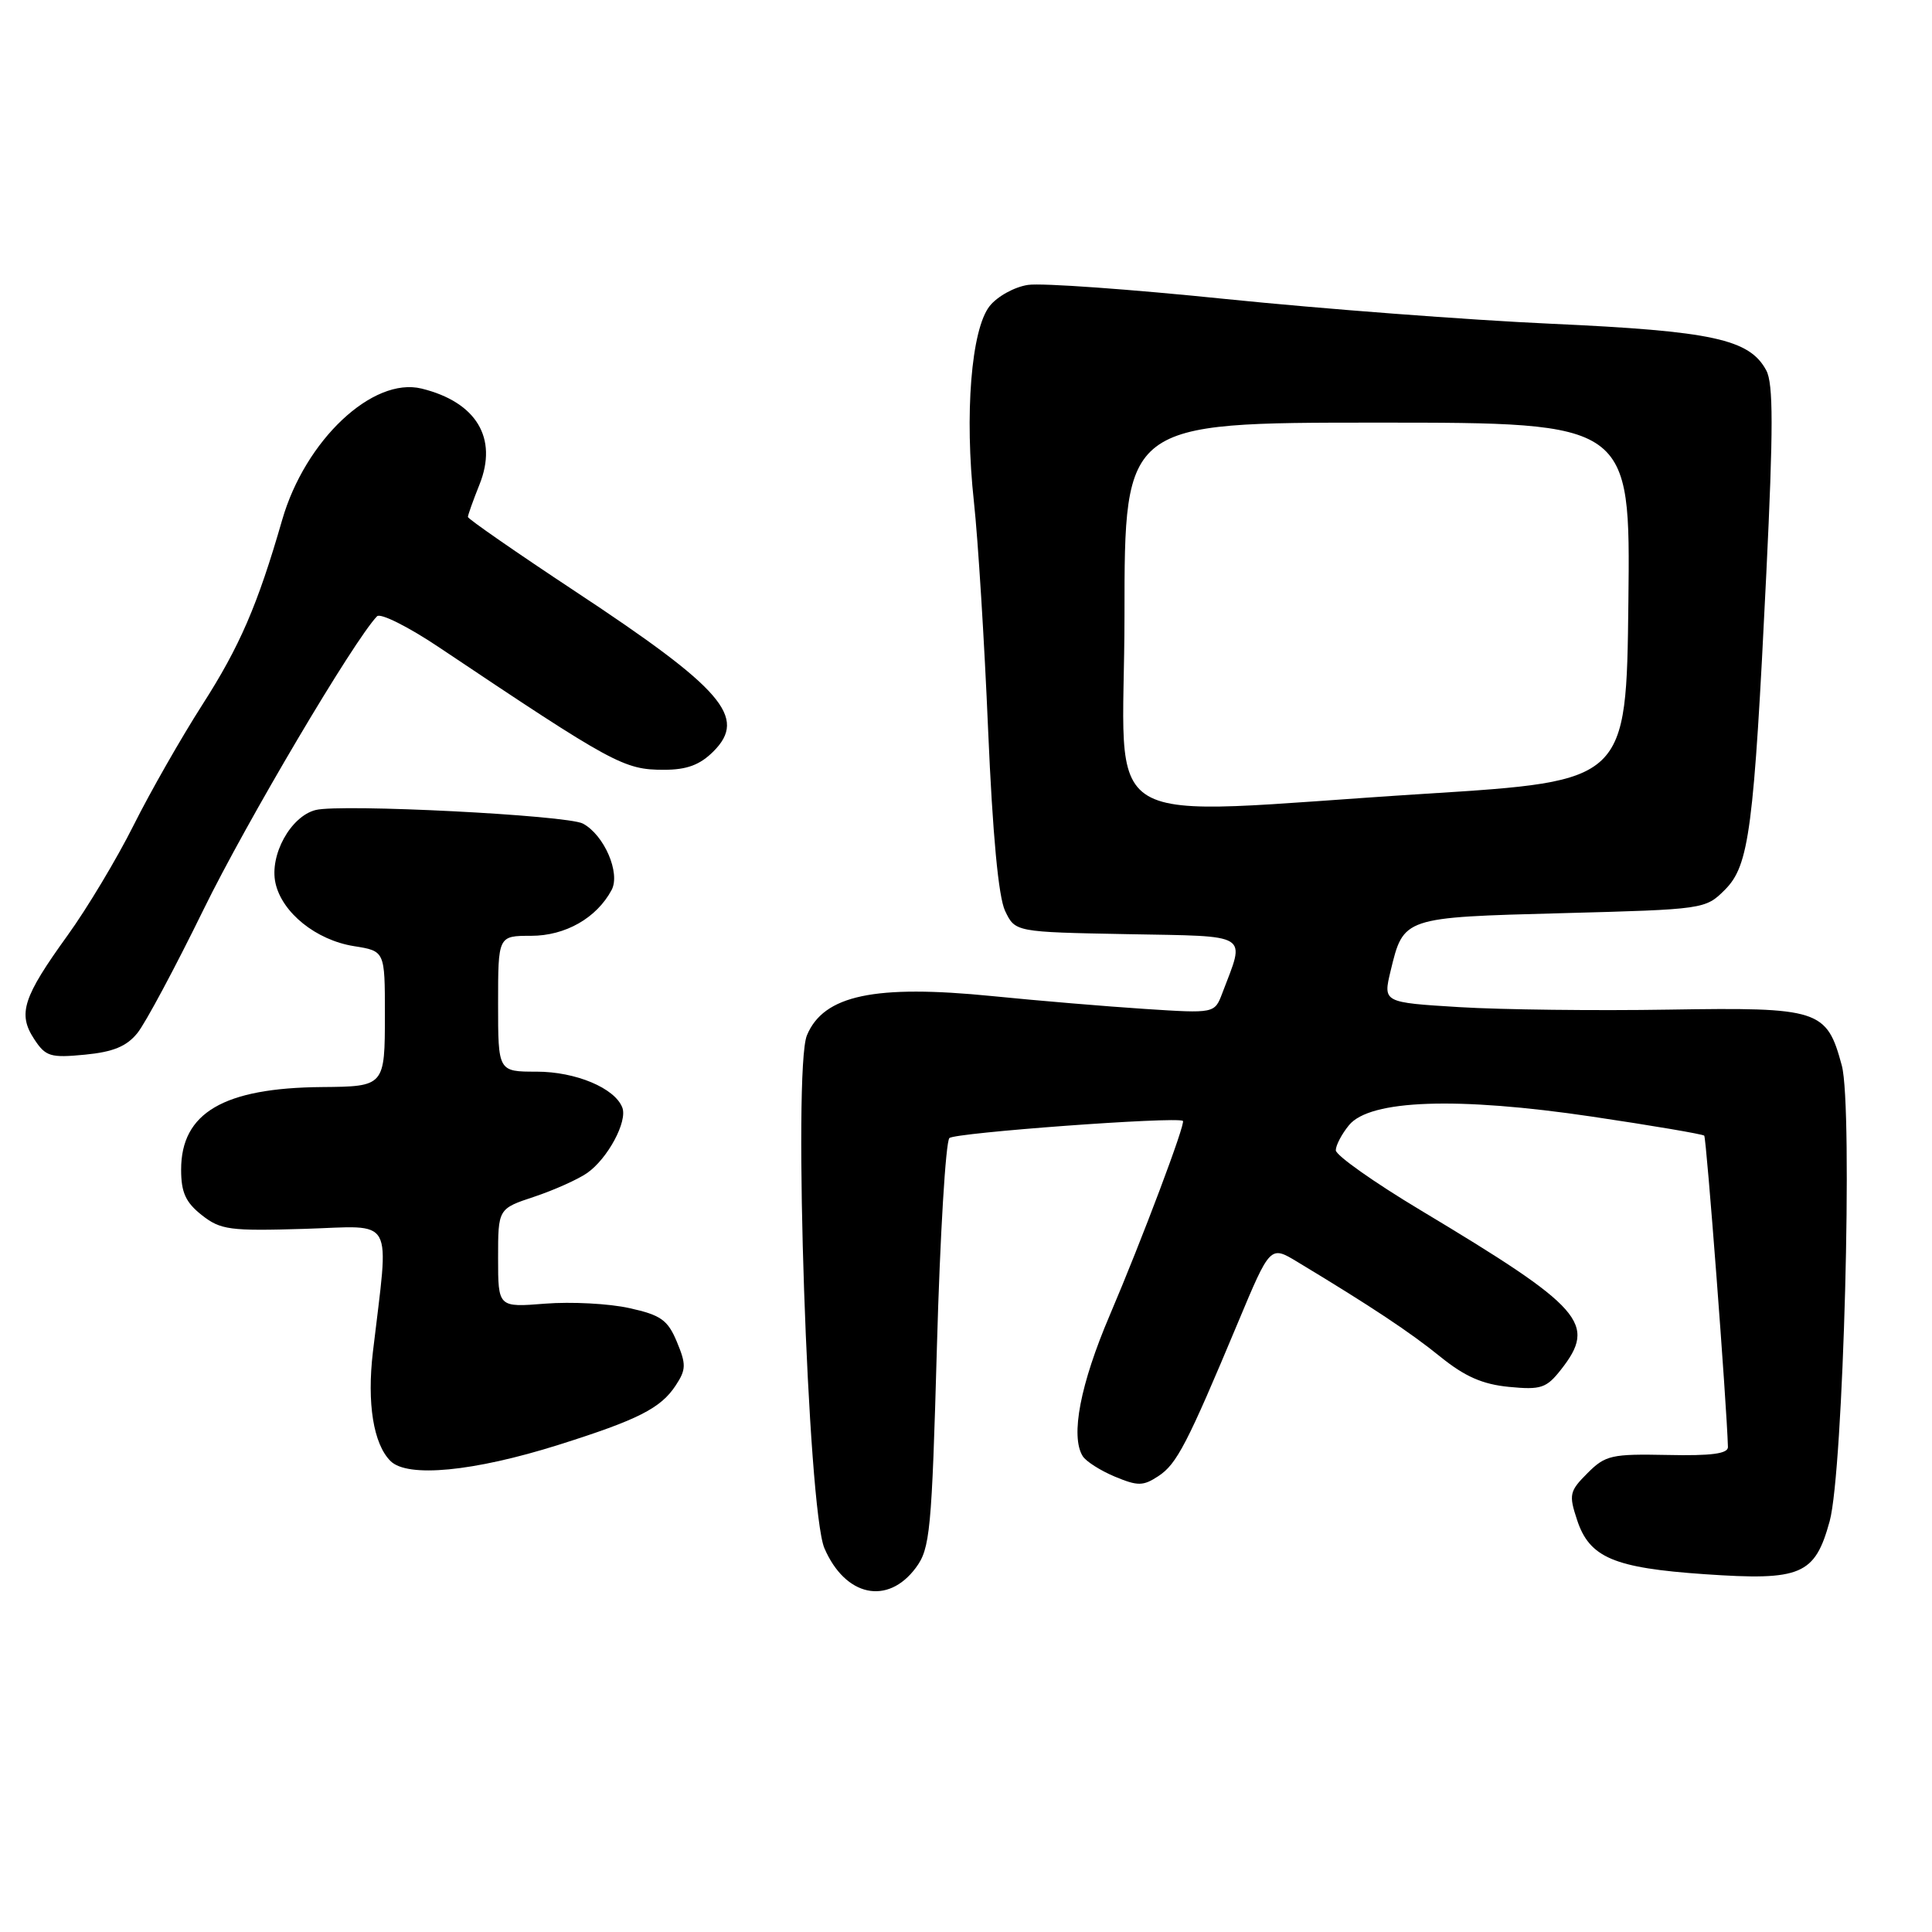 <?xml version="1.0" encoding="UTF-8" standalone="no"?>
<!DOCTYPE svg PUBLIC "-//W3C//DTD SVG 1.1//EN" "http://www.w3.org/Graphics/SVG/1.1/DTD/svg11.dtd" >
<svg xmlns="http://www.w3.org/2000/svg" xmlns:xlink="http://www.w3.org/1999/xlink" version="1.1" viewBox="0 0 256 256">
 <g >
 <path fill="currentColor"
d=" M 121.35 207.74 C 123.24 205.20 123.46 202.98 124.15 178.34 C 124.56 163.69 125.31 151.29 125.80 150.80 C 126.51 150.09 155.72 147.94 156.74 148.52 C 157.16 148.75 151.29 164.33 147.05 174.27 C 143.15 183.40 141.82 190.29 143.46 192.94 C 143.89 193.64 145.81 194.86 147.72 195.66 C 150.77 196.93 151.47 196.92 153.48 195.60 C 155.93 194.00 157.30 191.35 164.03 175.26 C 168.31 165.03 168.31 165.03 171.90 167.20 C 181.67 173.09 186.88 176.55 190.86 179.78 C 194.10 182.40 196.44 183.43 199.95 183.77 C 204.18 184.18 204.91 183.94 206.84 181.48 C 211.63 175.38 209.81 173.31 188.25 160.37 C 182.06 156.66 177.00 153.08 177.00 152.42 C 177.00 151.76 177.79 150.26 178.75 149.09 C 181.52 145.71 193.11 145.31 210.97 147.96 C 218.93 149.14 225.61 150.28 225.82 150.48 C 226.11 150.78 228.80 186.05 228.96 191.73 C 228.99 192.62 226.77 192.92 220.96 192.79 C 213.54 192.64 212.72 192.82 210.35 195.20 C 207.96 197.59 207.86 198.04 208.97 201.40 C 210.61 206.39 213.83 207.76 225.88 208.59 C 238.67 209.47 240.48 208.70 242.44 201.57 C 244.26 194.93 245.55 146.75 244.05 141.19 C 242.05 133.77 241.10 133.46 221.13 133.78 C 211.43 133.94 198.95 133.79 193.38 133.45 C 183.26 132.83 183.26 132.83 184.26 128.66 C 185.98 121.53 185.89 121.56 207.01 121.00 C 225.79 120.50 225.98 120.48 228.56 117.90 C 231.78 114.67 232.39 110.02 234.05 75.91 C 234.98 56.78 234.98 50.82 234.04 49.08 C 231.82 44.94 226.93 43.87 205.56 42.90 C 194.53 42.40 175.15 40.92 162.50 39.63 C 149.85 38.33 138.03 37.48 136.23 37.75 C 134.43 38.01 132.14 39.28 131.13 40.56 C 128.69 43.66 127.79 54.93 129.05 66.50 C 129.59 71.45 130.44 85.04 130.93 96.70 C 131.53 110.65 132.30 118.85 133.18 120.70 C 134.52 123.50 134.52 123.50 149.36 123.78 C 165.90 124.09 165.02 123.54 161.96 131.60 C 160.94 134.29 160.94 134.29 151.72 133.69 C 146.65 133.36 137.55 132.60 131.50 131.99 C 115.90 130.43 109.13 131.86 106.92 137.19 C 105.04 141.73 107.03 200.02 109.24 205.15 C 112.00 211.55 117.62 212.76 121.35 207.74 Z  M 74.01 191.45 C 84.56 188.12 87.56 186.60 89.54 183.57 C 90.92 181.48 90.93 180.78 89.69 177.80 C 88.48 174.90 87.57 174.25 83.39 173.33 C 80.70 172.73 75.69 172.47 72.25 172.74 C 66.00 173.24 66.00 173.24 66.00 166.70 C 66.00 160.16 66.00 160.16 70.80 158.57 C 73.43 157.69 76.58 156.28 77.80 155.43 C 80.53 153.52 83.17 148.60 82.46 146.76 C 81.47 144.17 76.28 142.00 71.10 142.00 C 66.00 142.00 66.00 142.00 66.00 133.00 C 66.00 124.00 66.00 124.00 70.37 124.00 C 74.91 124.00 79.05 121.65 81.04 117.93 C 82.24 115.69 80.06 110.64 77.24 109.13 C 75.15 108.01 45.17 106.49 41.83 107.33 C 38.52 108.16 35.69 113.30 36.50 117.00 C 37.36 120.93 41.88 124.57 46.91 125.37 C 51.00 126.02 51.00 126.02 51.00 134.40 C 51.00 143.94 50.97 143.97 42.67 144.04 C 29.63 144.15 24.00 147.45 24.00 154.98 C 24.00 158.01 24.60 159.32 26.74 161.01 C 29.23 162.97 30.45 163.13 40.36 162.83 C 52.50 162.46 51.57 160.78 49.41 179.15 C 48.61 185.93 49.48 191.34 51.74 193.59 C 53.98 195.84 62.74 195.00 74.01 191.45 Z  M 18.21 136.88 C 19.27 135.57 23.21 128.20 26.98 120.50 C 32.65 108.91 46.90 84.83 49.96 81.66 C 50.41 81.20 54.09 83.04 58.14 85.75 C 81.31 101.26 82.66 102.00 87.98 102.00 C 91.01 102.00 92.74 101.36 94.54 99.56 C 99.04 95.05 95.81 91.30 76.25 78.38 C 68.41 73.20 62.00 68.75 62.00 68.50 C 62.00 68.25 62.69 66.31 63.54 64.19 C 66.00 58.04 63.11 53.27 55.87 51.49 C 49.39 49.90 40.44 58.32 37.39 68.89 C 34.13 80.20 31.77 85.65 26.80 93.40 C 24.01 97.76 19.91 104.94 17.70 109.36 C 15.48 113.79 11.55 120.35 8.95 123.95 C 3.05 132.13 2.33 134.33 4.52 137.67 C 6.04 140.00 6.67 140.19 11.25 139.75 C 14.99 139.39 16.79 138.65 18.21 136.88 Z  M 149.00 81.50 C 149.00 56.00 149.00 56.00 182.52 56.00 C 216.04 56.00 216.04 56.00 215.77 79.75 C 215.50 103.50 215.50 103.50 189.00 105.17 C 143.95 108.00 149.00 110.99 149.00 81.50 Z "/>
</g>
</svg>
